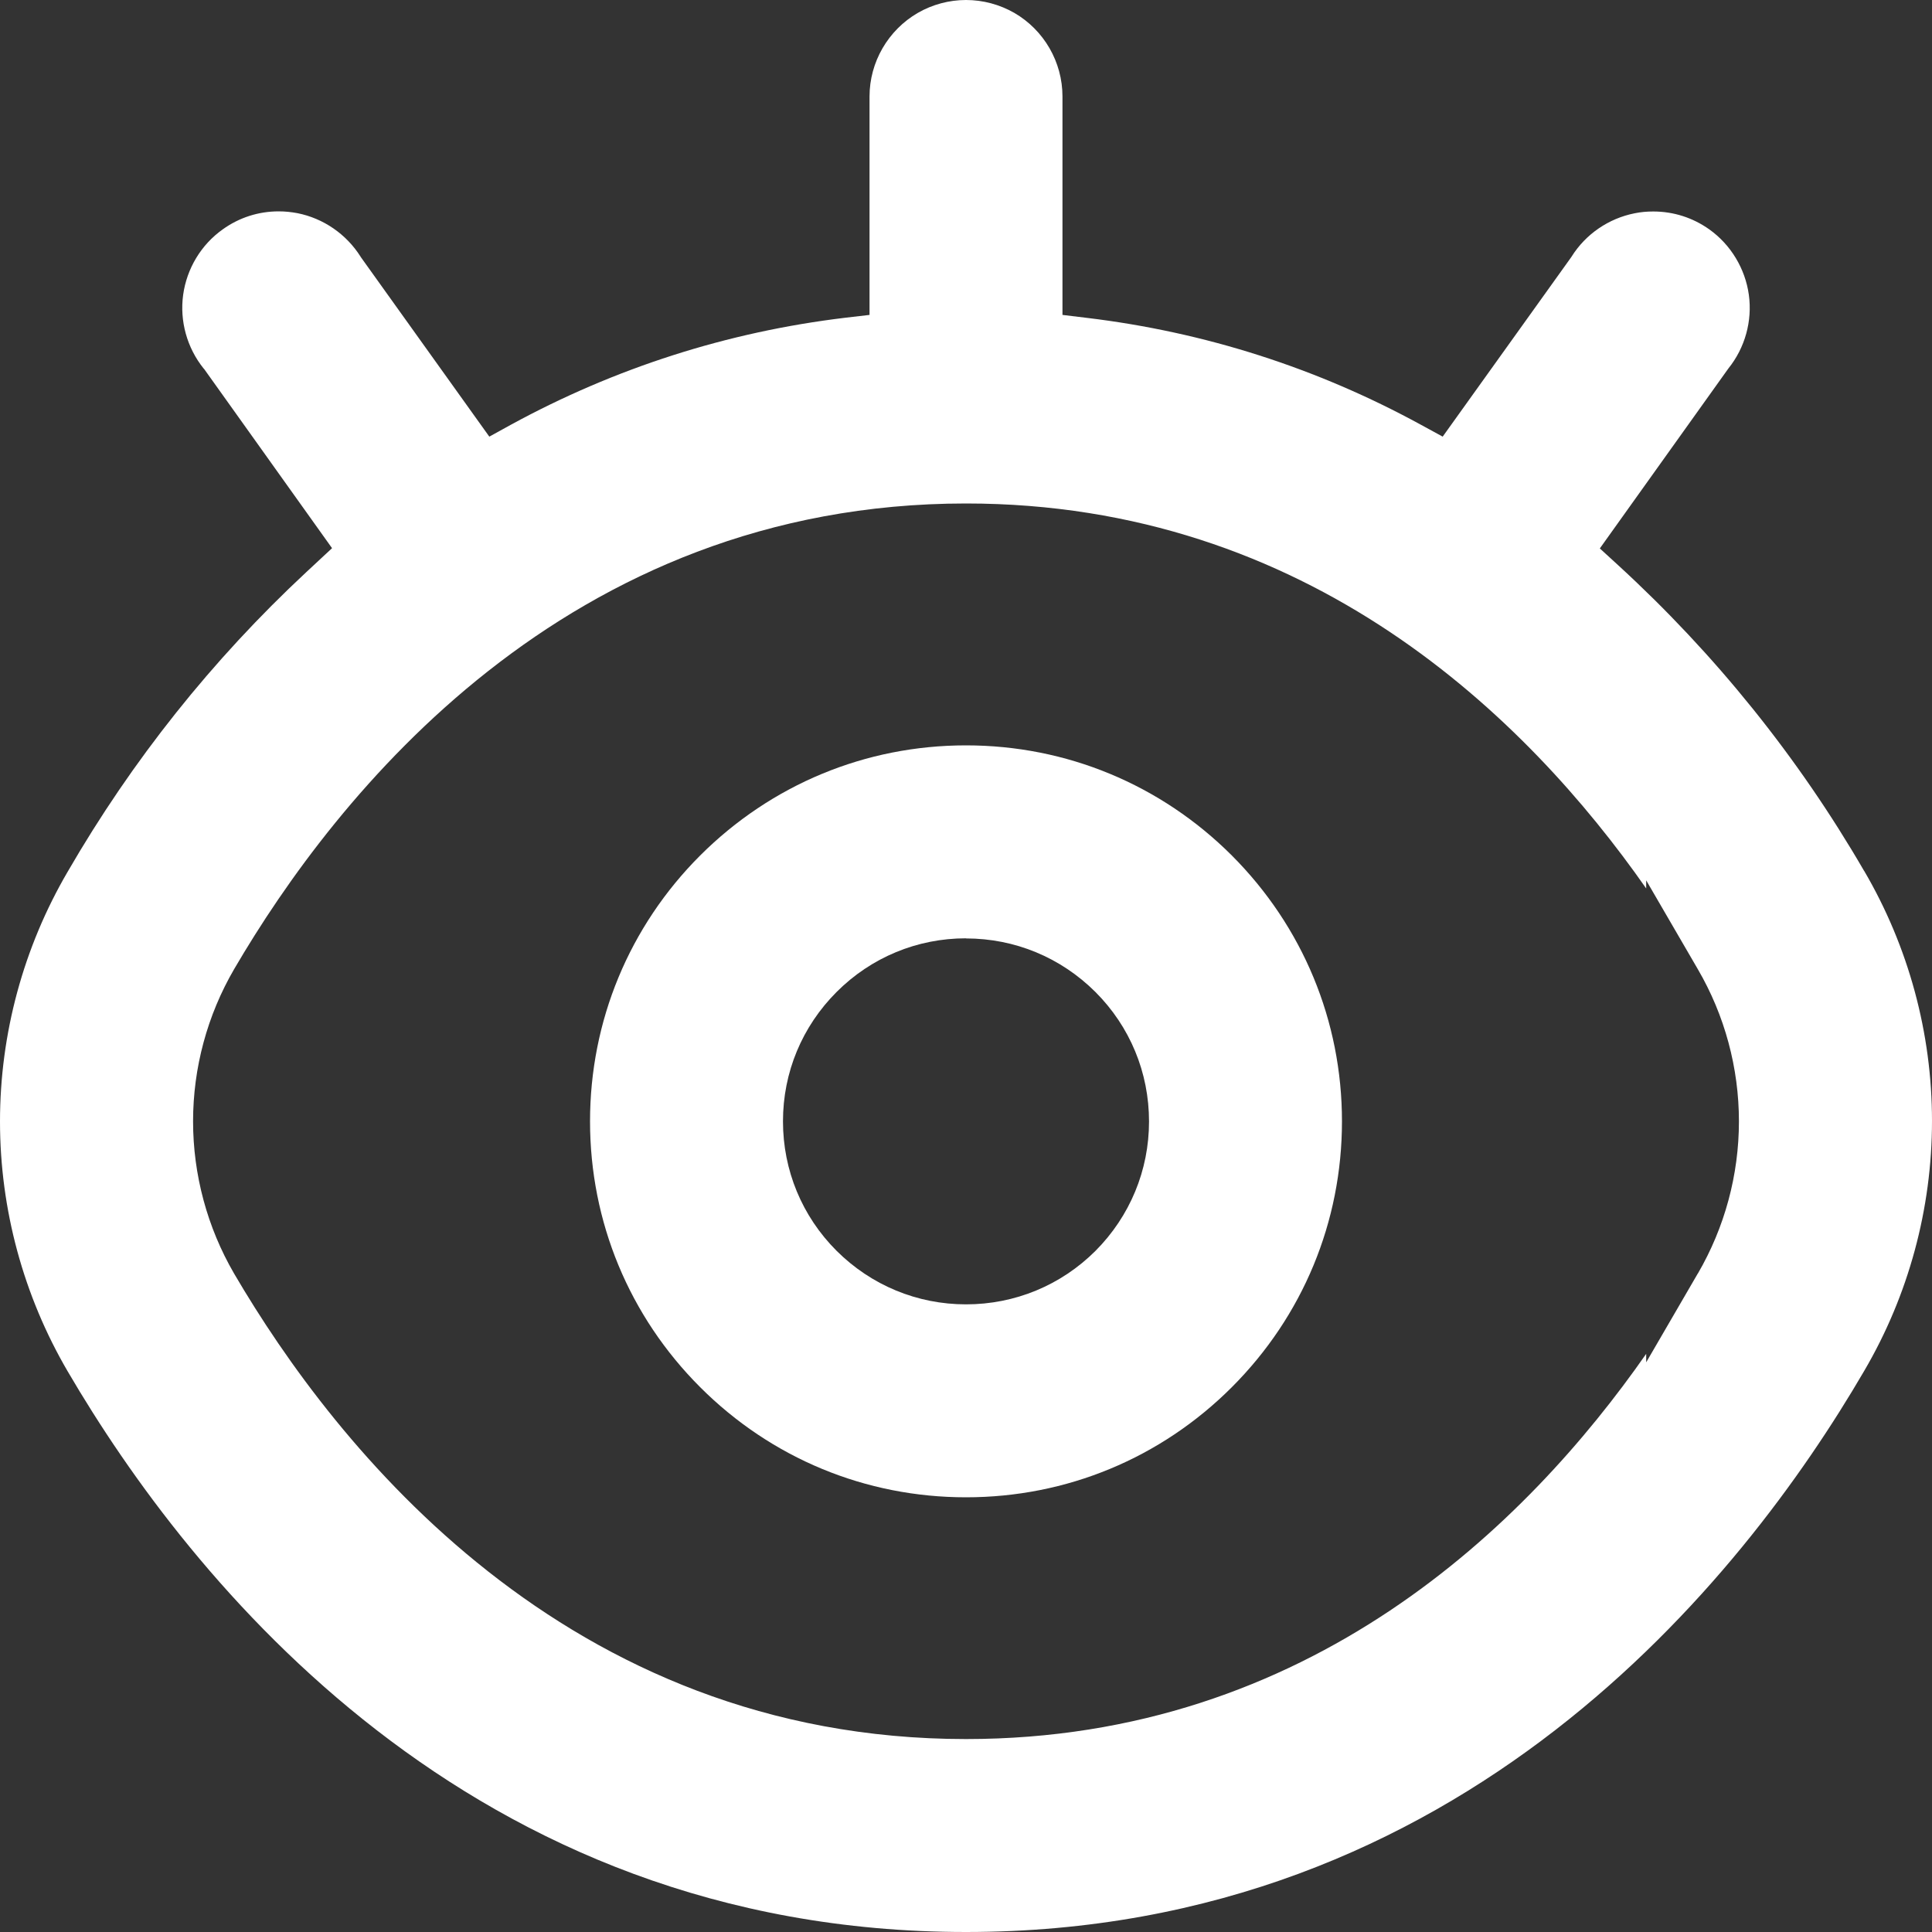 <svg width="15" height="15" viewBox="0 0 15 15" fill="none" xmlns="http://www.w3.org/2000/svg">
<rect x="0" y="0" width="15" height="15" fill="#333333" stroke="none"/>
<path d="M7.5 11.625C6.72 11.625 5.988 11.322 5.436 10.77C4.885 10.219 4.581 9.486 4.581 8.706C4.581 7.927 4.885 7.193 5.436 6.642C5.988 6.091 6.72 5.787 7.5 5.787C8.28 5.787 9.012 6.091 9.564 6.642C10.115 7.194 10.419 7.927 10.419 8.706C10.419 9.486 10.115 10.219 9.564 10.77C9.012 11.322 8.28 11.625 7.5 11.625ZM7.5 7.285C7.121 7.285 6.764 7.433 6.496 7.701C6.227 7.97 6.079 8.326 6.079 8.706C6.079 9.086 6.227 9.443 6.495 9.711C6.764 9.979 7.121 10.127 7.5 10.127C7.879 10.127 8.236 9.98 8.505 9.712C8.773 9.443 8.921 9.086 8.921 8.707C8.921 8.327 8.773 7.97 8.505 7.702C8.236 7.434 7.88 7.286 7.5 7.286L7.5 7.285Z" fill="white"/>
<path d="M14.473 6.762C13.96 5.877 13.316 5.078 12.562 4.387L12.421 4.258L13.169 3.211L13.419 2.861C13.548 2.701 13.606 2.493 13.578 2.289C13.55 2.086 13.438 1.9 13.271 1.781C13.143 1.69 12.993 1.642 12.836 1.642C12.787 1.642 12.739 1.646 12.691 1.656C12.489 1.696 12.311 1.818 12.202 1.992L12.198 1.998L11.201 3.39L11.034 3.299C10.226 2.857 9.353 2.578 8.439 2.468L8.249 2.445V0.749C8.249 0.482 8.106 0.234 7.875 0.1C7.761 0.035 7.632 0 7.5 0C7.369 0 7.239 0.035 7.126 0.1C6.895 0.234 6.751 0.482 6.751 0.749V2.445L6.562 2.467C5.647 2.577 4.774 2.857 3.966 3.298L3.799 3.39L2.802 1.997L2.799 1.992C2.689 1.818 2.511 1.695 2.309 1.655C2.261 1.646 2.213 1.641 2.164 1.641C2.007 1.641 1.857 1.689 1.729 1.781C1.561 1.9 1.45 2.086 1.422 2.289C1.394 2.492 1.452 2.701 1.581 2.861L1.585 2.865L2.578 4.256L2.377 4.443C1.648 5.122 1.026 5.903 0.526 6.767C0.182 7.355 0 8.026 0 8.707C0 9.389 0.182 10.06 0.526 10.648C1.477 12.274 3.649 15 7.5 15C11.352 15 13.525 12.271 14.474 10.643C14.818 10.056 15 9.384 15 8.703C15 8.021 14.818 7.35 14.473 6.761V6.762ZM13.182 9.887L12.781 10.577V10.511C11.855 11.838 10.164 13.502 7.5 13.502C4.394 13.502 2.607 11.237 1.817 9.887C1.609 9.529 1.499 9.12 1.499 8.706C1.499 8.291 1.609 7.883 1.818 7.524C2.607 6.174 4.394 3.909 7.5 3.909C10.161 3.909 11.854 5.572 12.781 6.898V6.835L13.182 7.525C13.391 7.883 13.501 8.292 13.501 8.706C13.501 9.121 13.391 9.529 13.182 9.888L13.182 9.887Z" fill="white"/>
</svg>
